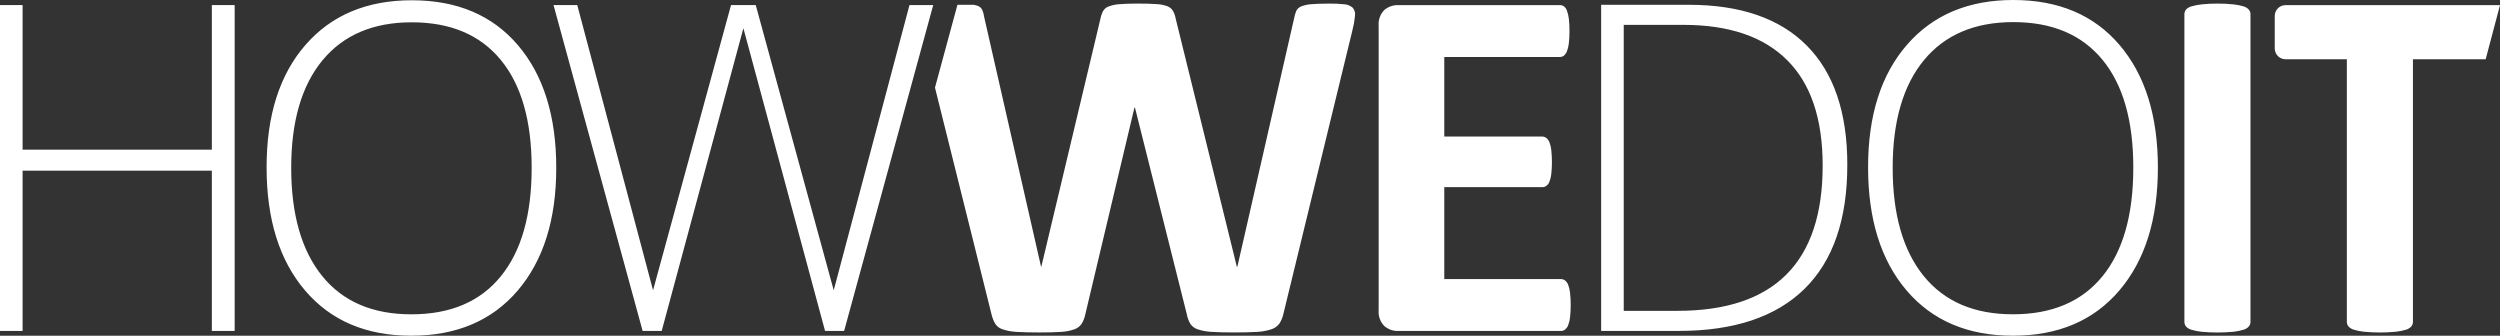 <svg width="700" height="94" viewBox="0 0 700 94" version="1.1" xmlns="http://www.w3.org/2000/svg" xmlns:xlink="http://www.w3.org/1999/xlink">
<rect x="0" y="0" width="700" height="94" fill="#333333" stroke="none"/>
<title>HOWWEDOIT_white</title>
<desc>Created using Figma</desc>
<g id="Canvas" transform="translate(-729 -12415)">
<g id="HOWWEDOIT_white">
<g id="Figure 1">
<use xlink:href="#path0_fill" transform="translate(729 12415)" fill="#FFFFFF"/>
</g>
</g>
</g>
<defs>
<path id="path0_fill" fill-rule="evenodd" d="M 59.324 41.915L 6.325 41.915L 6.325 1.411L 0 1.411L 0 92.657L 6.325 92.657L 6.325 47.78L 59.317 47.78L 59.317 92.657L 65.707 92.657L 65.707 1.411L 59.317 1.411L 59.317 41.915L 59.324 41.915ZM 115.292 0.074C 102.713 0.074 92.792 4.244 85.529 12.585C 78.267 20.925 74.639 32.356 74.647 46.879C 74.647 61.439 78.245 72.934 85.442 81.364C 92.639 89.794 102.548 94.006 115.17 94C 127.82 94 137.747 89.788 144.951 81.364C 152.153 72.924 155.753 61.47 155.751 47.001C 155.751 32.488 152.174 21.037 145.018 12.647C 137.863 4.258 127.954 0.066 115.292 0.074L 115.292 0.074ZM 140.207 77.391C 134.438 84.477 126.092 88.015 115.17 88.007C 104.324 88.007 96.009 84.438 90.224 77.299C 84.439 70.161 81.543 60.061 81.536 47C 81.536 33.98 84.463 23.933 90.318 16.86C 96.173 9.787 104.498 6.249 115.292 6.244C 126.129 6.244 134.434 9.749 140.207 16.761C 145.979 23.772 148.865 33.851 148.865 47C 148.865 60.19 145.979 70.321 140.207 77.391ZM 439.098 79.765C 438.917 79.281 438.612 78.855 438.214 78.531C 437.883 78.274 437.477 78.137 437.06 78.142L 404.398 78.142L 404.398 52.405L 431.807 52.405C 432.22 52.411 432.624 52.288 432.965 52.055C 433.357 51.759 433.659 51.358 433.837 50.897C 434.107 50.206 434.283 49.482 434.36 48.743C 434.603 46.505 434.603 44.245 434.36 42.007C 434.286 41.258 434.11 40.522 433.837 39.822C 433.656 39.353 433.355 38.941 432.965 38.628C 432.632 38.373 432.225 38.234 431.807 38.232L 404.398 38.232L 404.398 15.951L 436.785 15.951C 437.192 15.959 437.59 15.822 437.909 15.566C 438.286 15.233 438.576 14.81 438.752 14.336C 439.018 13.618 439.196 12.869 439.281 12.106C 439.405 10.995 439.462 9.876 439.451 8.758C 439.464 7.593 439.407 6.429 439.281 5.271C 439.193 4.501 439.016 3.743 438.752 3.015C 438.59 2.531 438.298 2.101 437.909 1.775C 437.577 1.547 437.185 1.428 436.785 1.433L 391.498 1.433C 390.078 1.39 388.692 1.877 387.605 2.803C 387.033 3.386 386.596 4.089 386.323 4.863C 386.05 5.637 385.949 6.462 386.026 7.279L 386.026 86.811C 385.95 87.628 386.051 88.453 386.324 89.226C 386.597 89.999 387.034 90.702 387.605 91.285C 388.69 92.216 390.076 92.709 391.498 92.67L 437.06 92.67C 437.476 92.668 437.88 92.532 438.214 92.281C 438.611 91.952 438.916 91.524 439.098 91.039C 439.363 90.327 439.538 89.584 439.618 88.827C 439.747 87.687 439.804 86.54 439.791 85.393C 439.804 84.255 439.747 83.117 439.618 81.987C 439.538 81.227 439.363 80.48 439.098 79.765ZM 472.843 1.343L 448.319 1.343L 448.319 92.657L 470.054 92.657C 485.532 92.657 497.269 88.731 505.266 80.878C 513.264 73.026 517.257 61.442 517.248 46.127C 517.248 31.51 513.468 20.392 505.907 12.773C 498.347 5.153 487.326 1.343 472.843 1.343L 472.843 1.343ZM 469.686 87.035L 454.646 87.035L 454.646 6.962L 471.354 6.962C 484.141 6.962 493.836 10.266 500.441 16.876C 507.046 23.47 510.349 33.302 510.348 46.37C 510.351 73.481 496.797 87.036 469.686 87.035L 469.686 87.035ZM 563.732 0C 551.148 0 541.223 4.178 533.958 12.533C 526.693 20.889 523.061 32.325 523.063 46.84C 523.063 61.416 526.663 72.919 533.862 81.349C 541.062 89.778 550.976 93.995 563.604 94C 576.277 94 586.21 89.783 593.403 81.349C 600.596 72.914 604.199 61.455 604.212 46.97C 604.212 32.443 600.632 20.983 593.471 12.592C 586.309 4.2 576.397 0.003 563.732 0ZM 588.668 77.379C 582.885 84.467 574.53 88.008 563.604 88.001C 552.765 88.001 544.446 84.431 538.647 77.291C 532.849 70.151 529.949 60.044 529.949 46.97C 529.949 33.939 532.878 23.885 538.736 16.808C 544.593 9.73 552.925 6.19 563.732 6.187C 574.572 6.187 582.884 9.694 588.668 16.708C 594.451 23.722 597.337 33.809 597.323 46.97C 597.323 60.176 594.441 70.312 588.675 77.379L 588.668 77.379ZM 628.173 1.779C 627.255 1.504 626.314 1.318 625.361 1.225C 623.87 1.063 622.371 0.991 620.872 1.007C 619.397 0.992 617.923 1.065 616.457 1.225C 615.496 1.321 614.545 1.507 613.617 1.779C 613.026 1.933 612.491 2.254 612.071 2.703C 611.787 3.063 611.631 3.51 611.631 3.971L 611.631 90.138C 611.631 90.599 611.786 91.046 612.071 91.406C 612.484 91.847 613.008 92.164 613.587 92.325C 614.513 92.603 615.462 92.794 616.423 92.895C 619.398 93.17 622.391 93.17 625.366 92.895C 626.318 92.793 627.259 92.602 628.177 92.325C 628.753 92.167 629.274 91.849 629.681 91.406C 629.974 91.051 630.134 90.601 630.132 90.138L 630.132 3.971C 630.134 3.508 629.974 3.059 629.681 2.703C 629.274 2.257 628.751 1.937 628.173 1.779ZM 233.442 81.281L 211.604 1.411L 204.692 1.411L 182.855 81.281L 161.63 1.411L 154.984 1.411L 179.935 92.657L 185.277 92.657L 208.114 8.03L 208.184 8.03L 231.015 92.657L 236.357 92.657L 261.305 1.411L 254.657 1.411L 233.442 81.281ZM 376.237 1.182C 374.894 1.046 373.544 0.988 372.193 1.007C 369.989 1.007 368.276 1.071 367.076 1.182C 366.111 1.246 365.163 1.462 364.264 1.823C 363.681 2.063 363.208 2.515 362.937 3.091C 362.684 3.715 362.495 4.365 362.375 5.029L 346.458 74.687L 346.317 74.687L 329.214 5.31C 329.077 4.521 328.817 3.76 328.442 3.055C 328.073 2.455 327.519 1.995 326.866 1.746C 325.872 1.385 324.829 1.182 323.774 1.145C 322.44 1.051 320.656 1.003 318.41 1.003C 316.302 1.003 314.629 1.067 313.361 1.178C 312.343 1.247 311.339 1.463 310.381 1.819C 309.736 2.057 309.193 2.518 308.849 3.12C 308.497 3.808 308.247 4.544 308.108 5.305L 291.568 74.687L 291.495 74.687L 275.581 4.815C 275.493 4.101 275.303 3.403 275.018 2.743C 274.741 2.202 274.265 1.793 273.693 1.604C 273.38 1.498 273.06 1.414 272.736 1.353L 268.082 1.353L 261.794 24.534L 277.61 87.948C 277.827 88.898 278.181 89.81 278.66 90.654C 279.147 91.385 279.862 91.929 280.69 92.2C 281.927 92.61 283.211 92.853 284.511 92.922C 286.127 93.03 288.295 93.087 290.996 93.087C 293.571 93.087 295.641 93.032 297.206 92.922C 298.476 92.856 299.729 92.602 300.925 92.168C 301.74 91.868 302.439 91.312 302.919 90.58C 303.39 89.764 303.723 88.874 303.903 87.946L 317.645 30.121L 317.786 30.121L 332.295 87.946C 332.469 88.898 332.801 89.813 333.279 90.652C 333.769 91.383 334.488 91.928 335.32 92.197C 336.556 92.608 337.84 92.851 339.139 92.919C 340.751 93.027 342.885 93.084 345.551 93.084C 347.941 93.084 350.656 93.027 352.201 92.919C 353.487 92.839 354.758 92.596 355.984 92.197C 356.858 91.922 357.629 91.383 358.193 90.652C 358.739 89.831 359.127 88.912 359.336 87.946L 378.662 8.551C 379.013 7.199 379.261 5.821 379.406 4.431C 379.466 4.022 379.437 3.604 379.322 3.207C 379.207 2.81 379.007 2.443 378.738 2.132C 378.031 1.545 377.152 1.211 376.237 1.182L 376.237 1.182ZM 636.926 4.466L 636.926 13.56C 636.931 14.366 637.252 15.137 637.817 15.705C 638.381 16.273 639.145 16.591 639.941 16.591L 657.119 16.591L 657.119 90.13C 657.12 90.594 657.281 91.044 657.575 91.399C 657.986 91.841 658.509 92.159 659.087 92.318C 660.011 92.599 660.96 92.789 661.92 92.888C 664.881 93.163 667.86 93.163 670.821 92.888C 671.786 92.787 672.739 92.596 673.67 92.318C 674.245 92.158 674.765 91.84 675.174 91.399C 675.464 91.041 675.622 90.593 675.622 90.13L 675.622 16.591L 695.986 16.591L 700 1.437L 639.941 1.437C 639.145 1.436 638.381 1.754 637.816 2.322C 637.251 2.889 636.931 3.66 636.926 4.466L 636.926 4.466Z"/>
</defs>
</svg>
